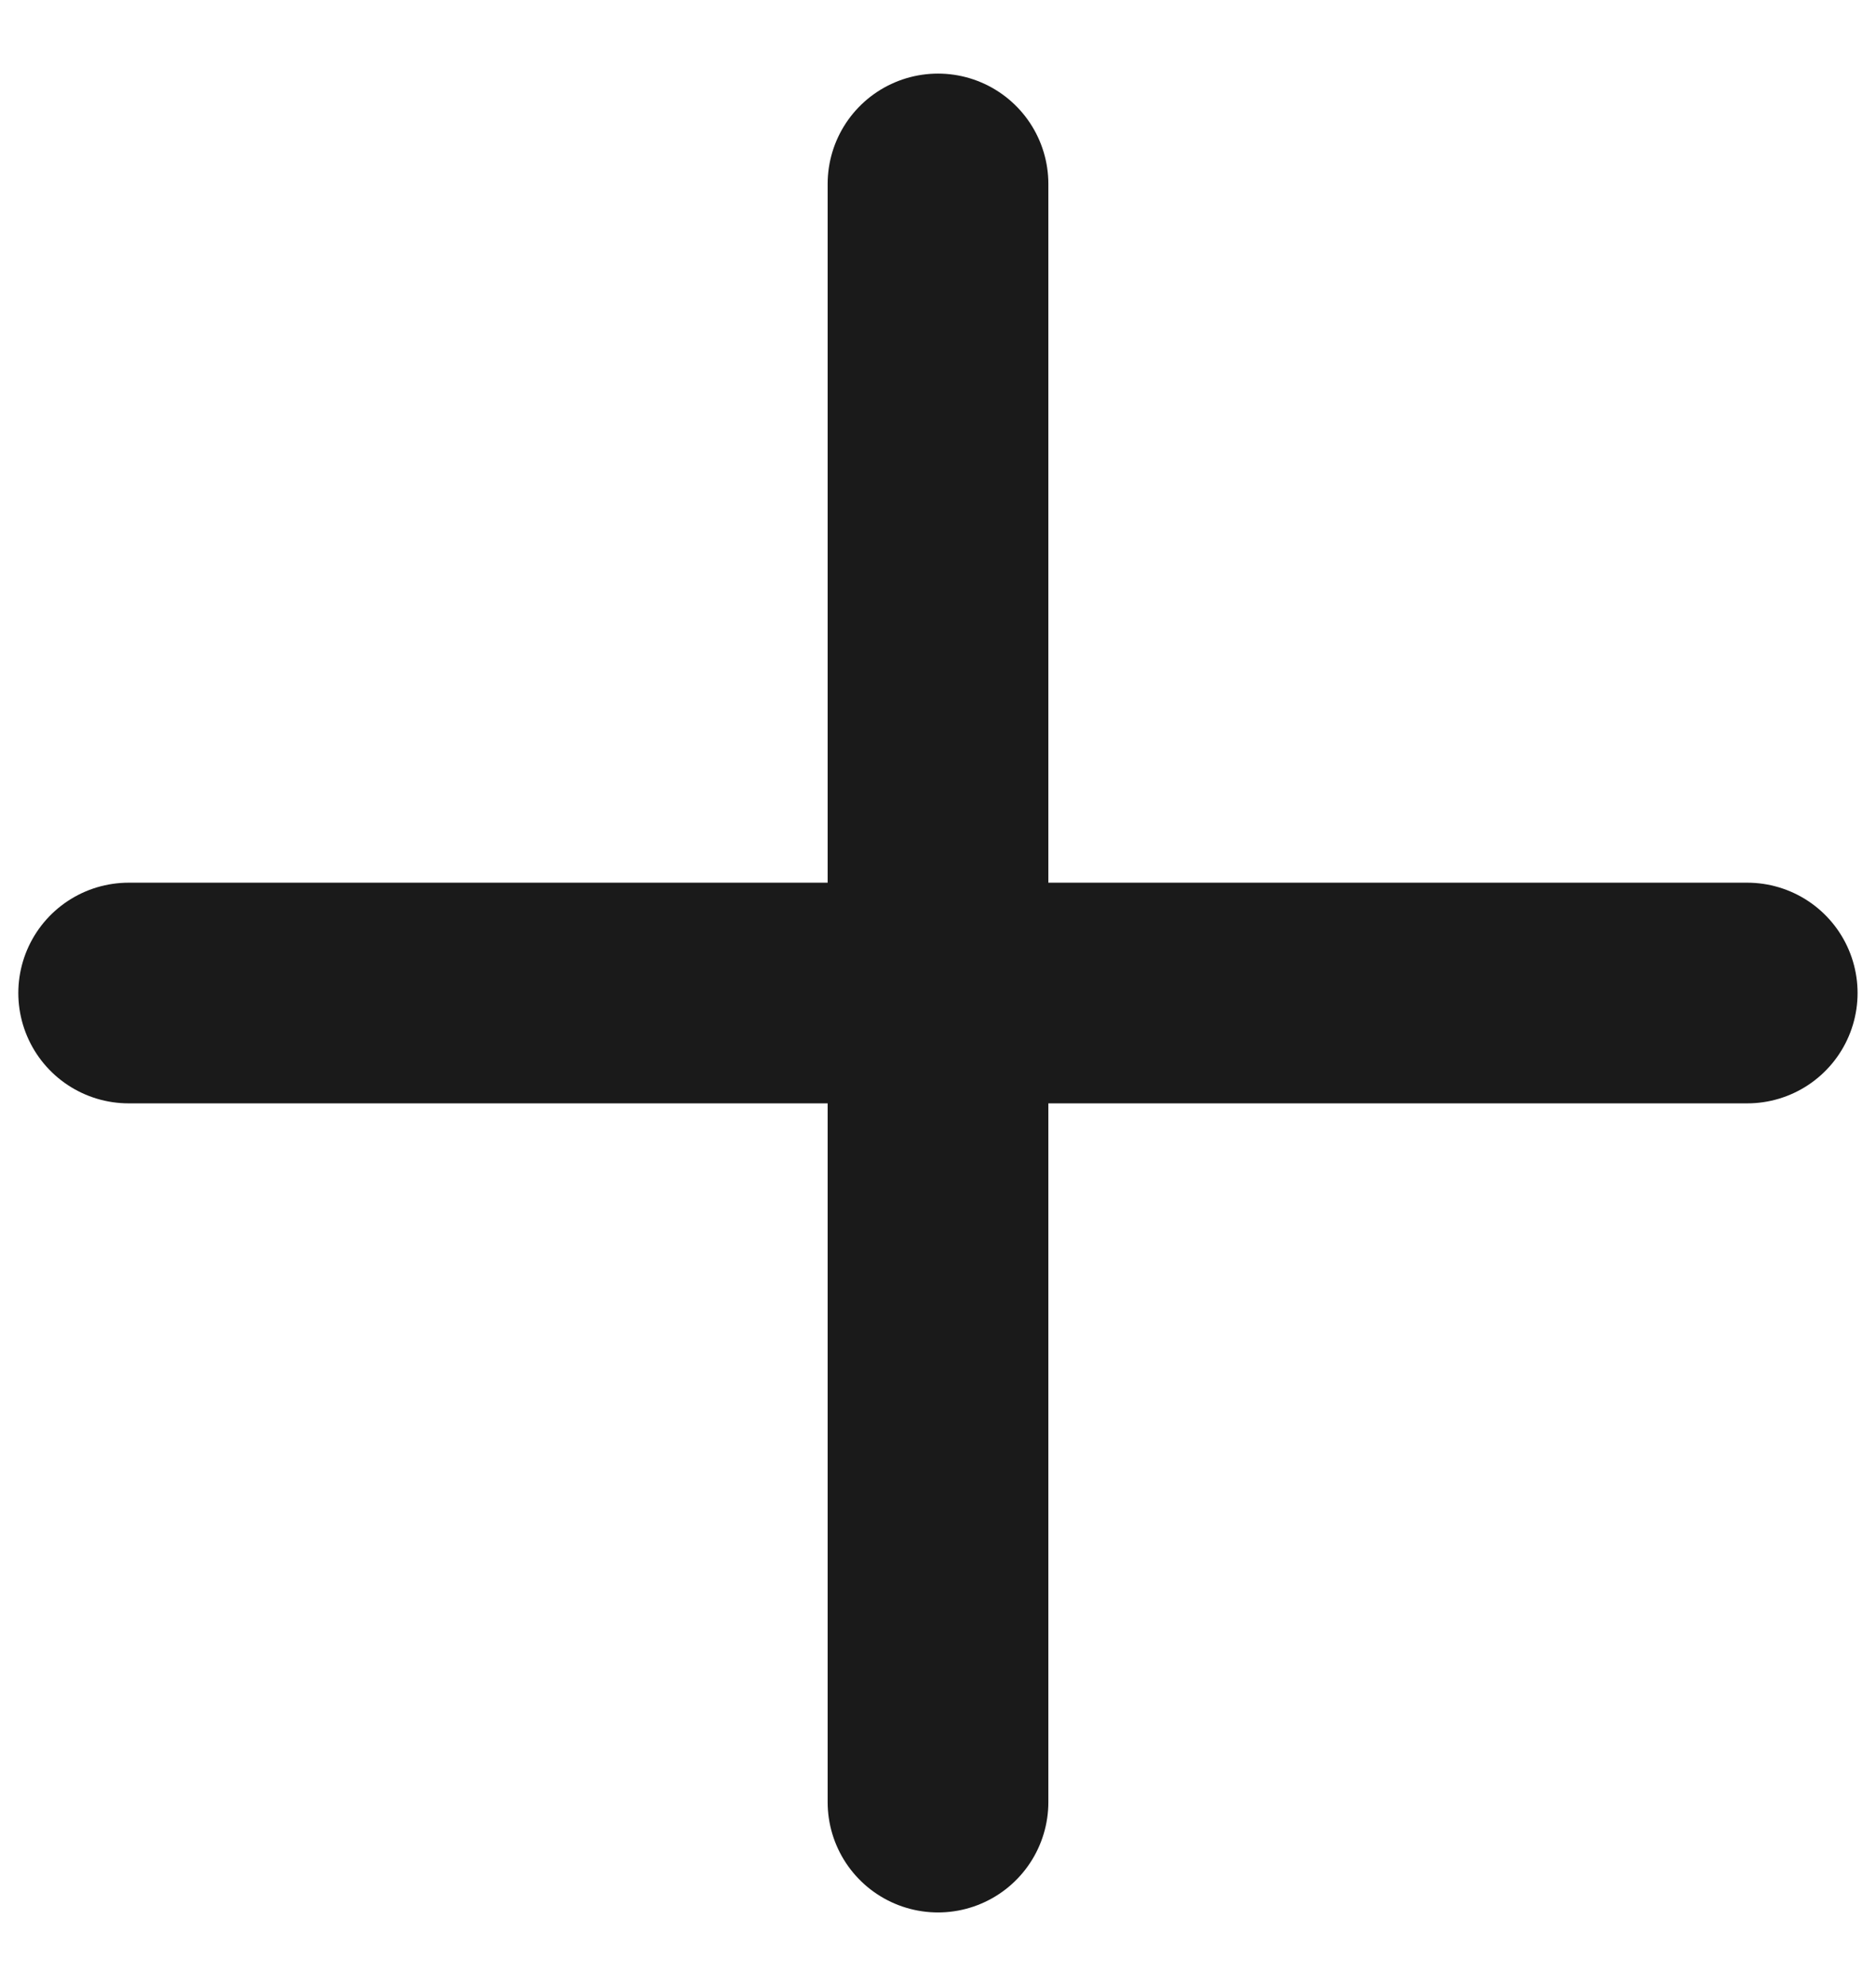 <svg width="17" height="18" viewBox="0 0 17 18" fill="none" xmlns="http://www.w3.org/2000/svg">
<path d="M8.5 1.667V16.333" stroke="#1A1A1A" stroke-width="2" stroke-linecap="round"/>
<path d="M15.833 9L1.166 9" stroke="#1A1A1A" stroke-width="2" stroke-linecap="round"/>
</svg>
